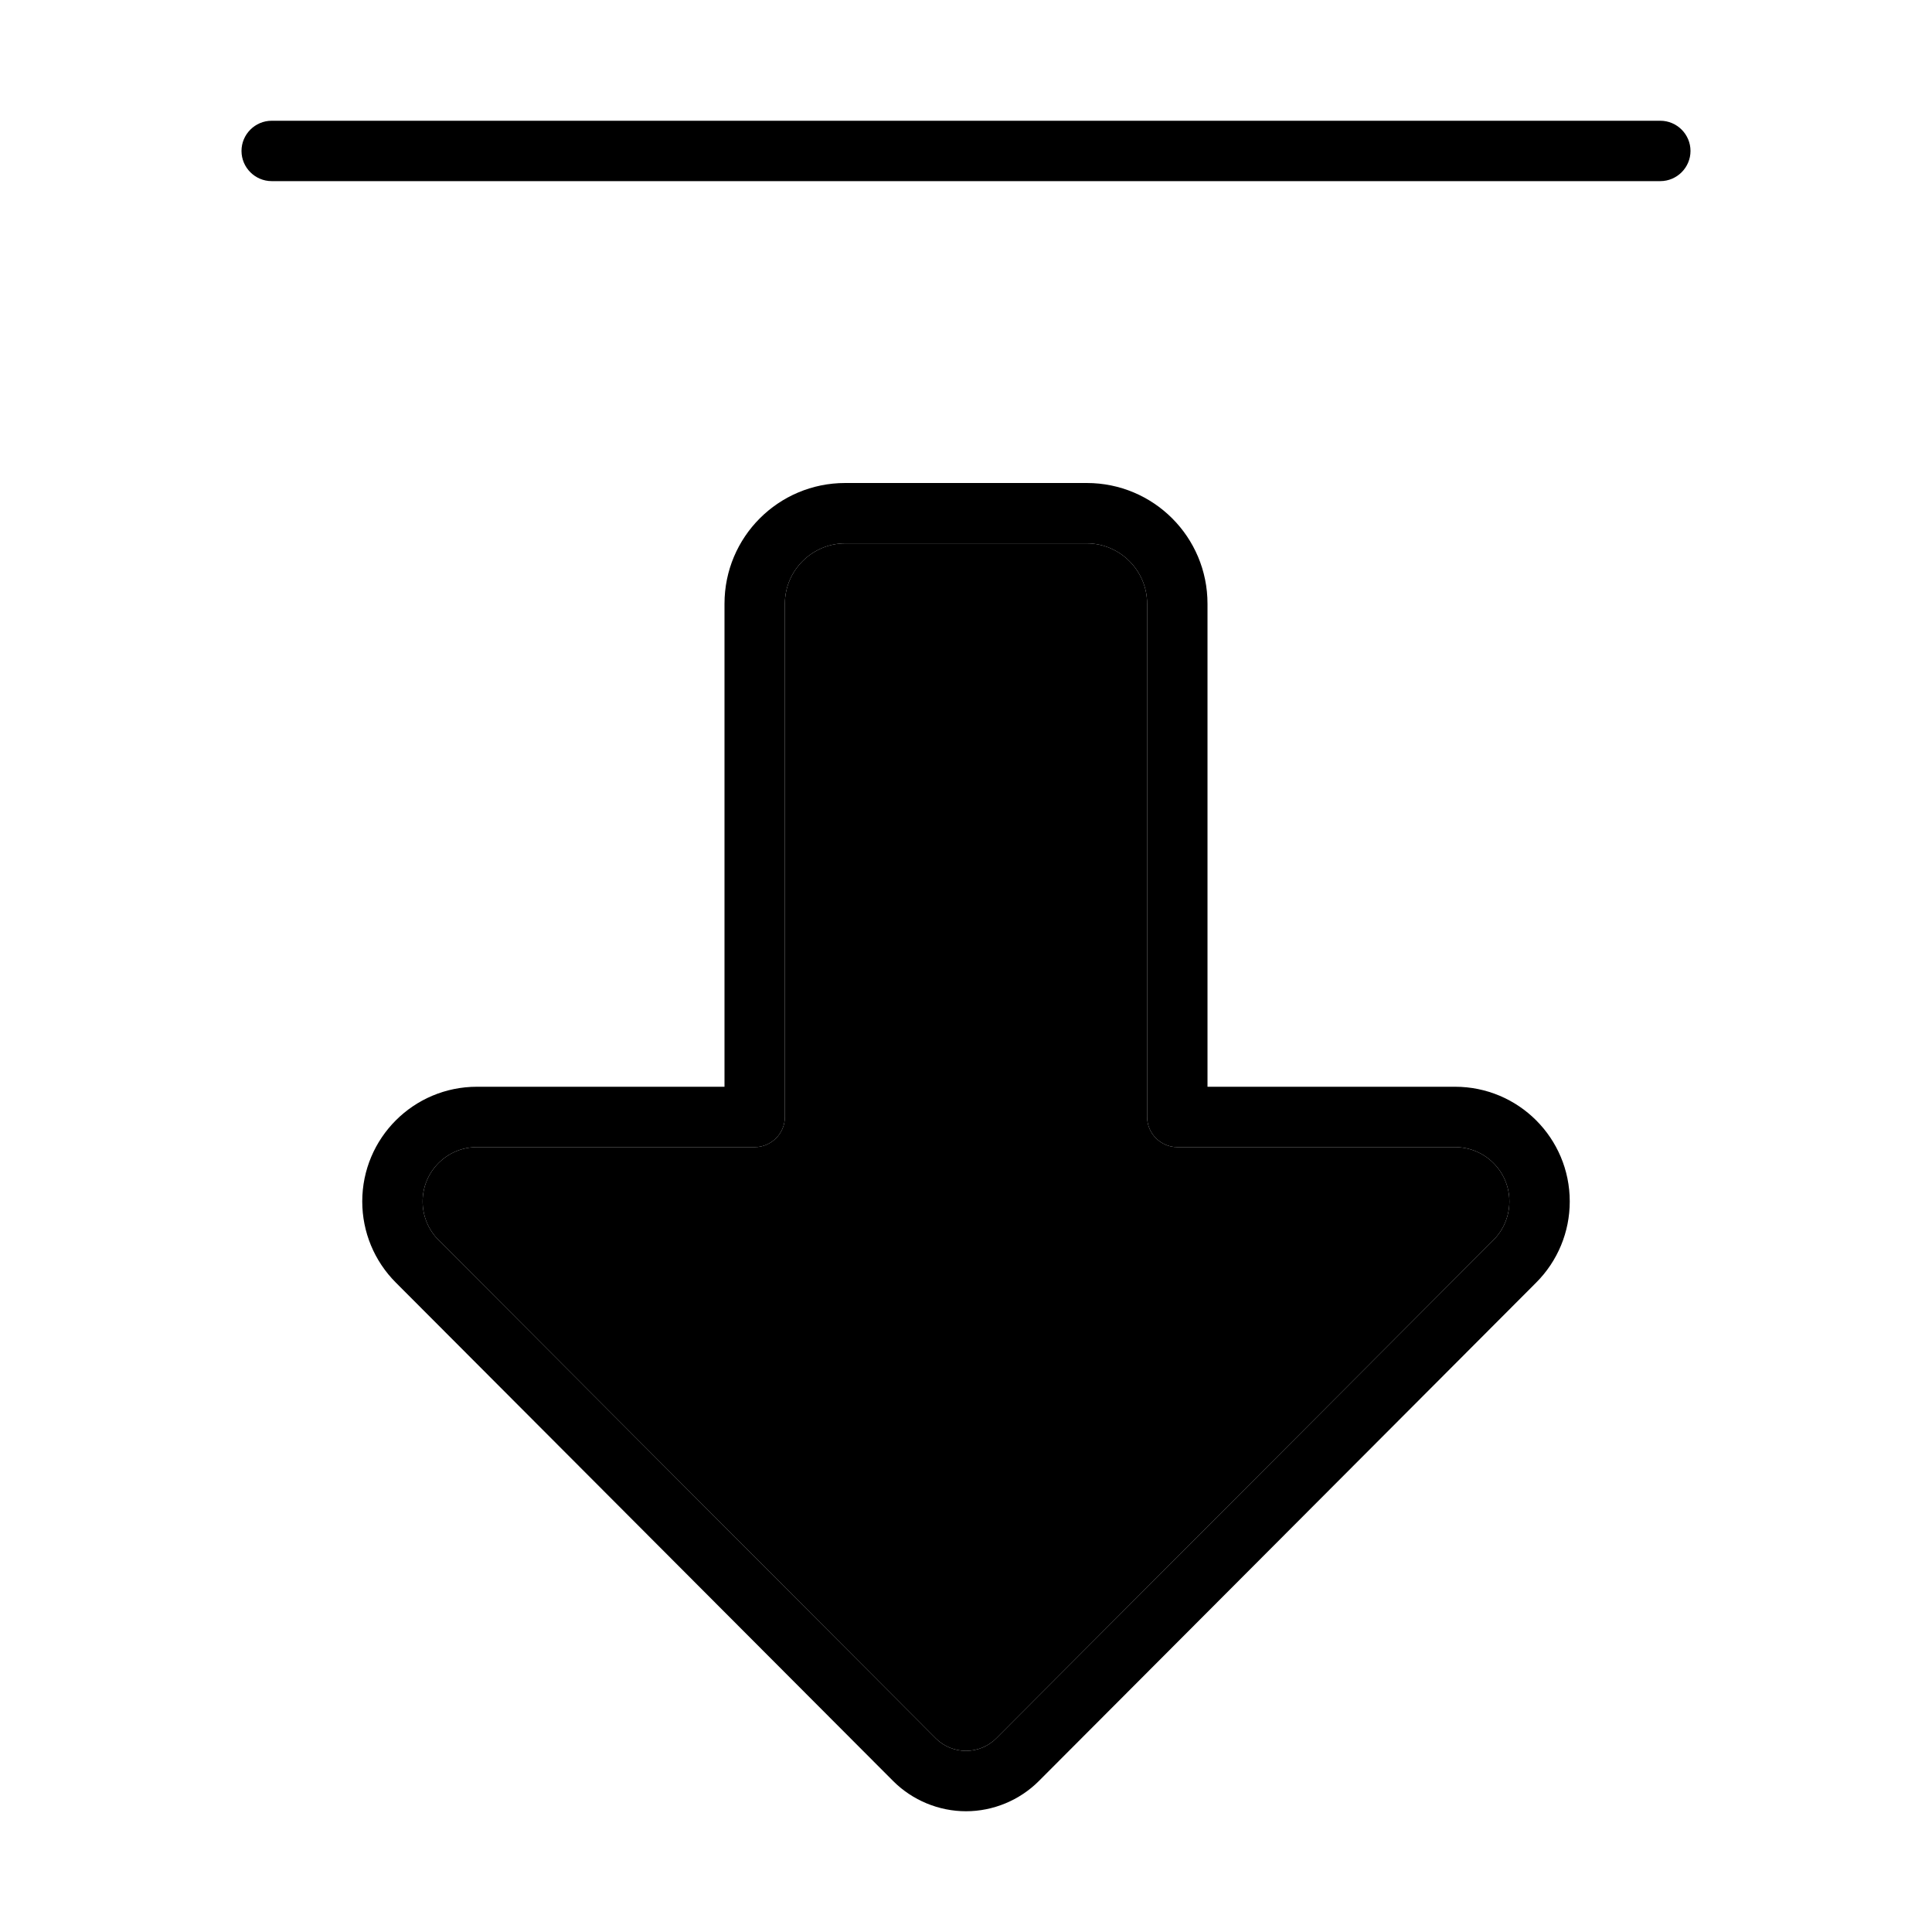 <svg xmlns="http://www.w3.org/2000/svg" width="24" height="24" viewBox="0 0 384 512">
    <path class="pr-icon-duotone-secondary" d="M48 318.4c0 3.8 1.5 7.5 4.2 10.2L184 460.7c2.1 2.1 5 3.3 8 3.3s5.9-1.2 8-3.3L331.8 328.6c2.7-2.7 4.2-6.4 4.2-10.2c0-8-6.5-14.4-14.4-14.4L248 304c-4.4 0-8-3.6-8-8l0-136c0-8.8-7.2-16-16-16l-64 0c-8.8 0-16 7.2-16 16l0 136c0 4.4-3.6 8-8 8l-73.6 0c-8 0-14.4 6.5-14.4 14.4z"/>
    <path class="pr-icon-duotone-primary" d="M184 460.7c2.1 2.1 5 3.3 8 3.3s5.9-1.2 8-3.3L331.8 328.6c2.7-2.7 4.2-6.4 4.2-10.2c0-8-6.5-14.4-14.4-14.4L248 304c-4.4 0-8-3.6-8-8l0-136c0-8.8-7.2-16-16-16l-64 0c-8.8 0-16 7.2-16 16l0 136c0 4.4-3.6 8-8 8l-73.6 0c-8 0-14.4 6.5-14.4 14.4c0 3.8 1.5 7.5 4.2 10.2L184 460.7zm8 19.3c-7.2 0-14.2-2.9-19.3-8L40.9 339.9c-5.7-5.7-8.9-13.4-8.9-21.5C32 301.6 45.6 288 62.4 288l65.6 0 0-128c0-17.7 14.3-32 32-32l64 0c17.7 0 32 14.3 32 32l0 128 65.6 0c16.8 0 30.4 13.6 30.4 30.4c0 8.1-3.2 15.8-8.9 21.5L211.3 472c-5.1 5.1-12.1 8-19.3 8zM8 32l368 0c4.4 0 8 3.6 8 8s-3.6 8-8 8L8 48c-4.4 0-8-3.6-8-8s3.6-8 8-8z"/>
</svg>
